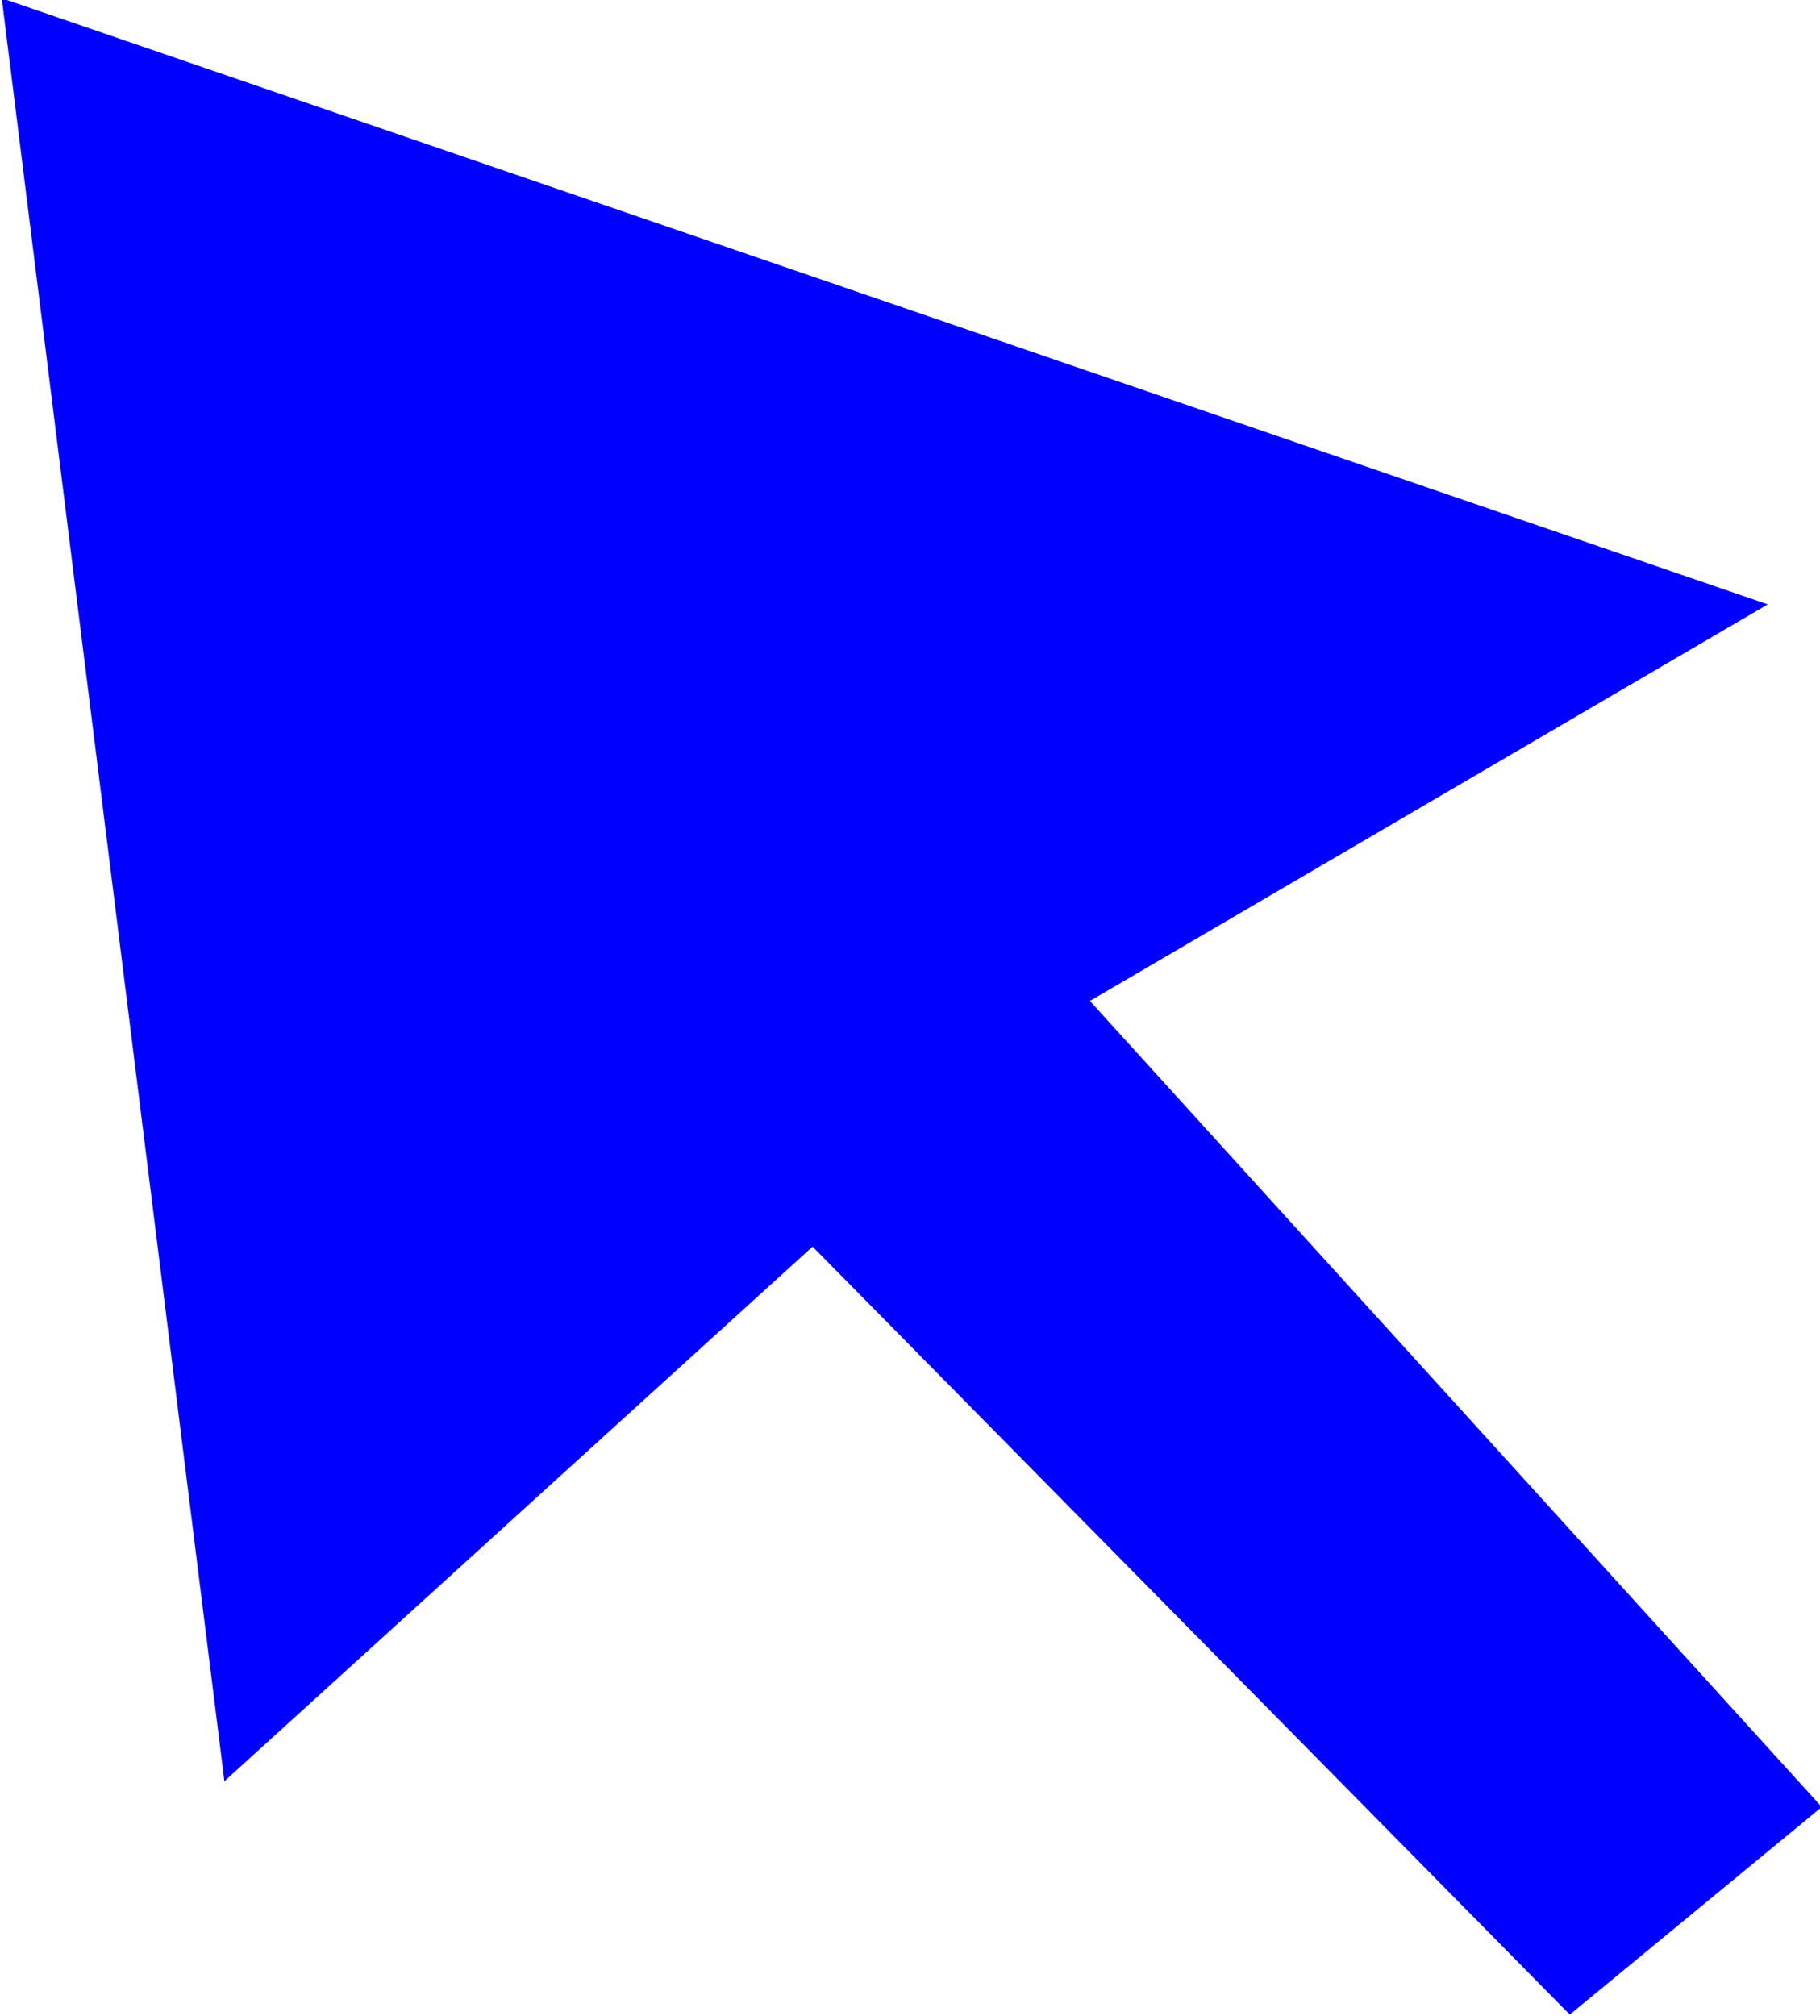<?xml version="1.0" encoding="UTF-8" standalone="no"?>
<svg
   xmlns:dc="http://purl.org/dc/elements/1.1/"
   xmlns:cc="http://creativecommons.org/ns#"
   xmlns:rdf="http://www.w3.org/1999/02/22-rdf-syntax-ns#"
   xmlns:svg="http://www.w3.org/2000/svg"
   xmlns="http://www.w3.org/2000/svg"
   xmlns:sodipodi="http://sodipodi.sourceforge.net/DTD/sodipodi-0.dtd"
   xmlns:inkscape="http://www.inkscape.org/namespaces/inkscape"
   width="8.321mm"
   height="9.218mm"
   viewBox="0 0 8.321 9.218"
   version="1.1"
   id="svg8"
   inkscape:version="1.0.1 (3bc2e813f5, 2020-09-07)"
   sodipodi:docname="default.svg">
  <defs
     id="defs2">
    <inkscape:path-effect
       effect="spiro"
       id="path-effect835"
       is_visible="true"
       lpeversion="1" />
  </defs>
  <sodipodi:namedview
     id="base"
     pagecolor="#ffffff"
     bordercolor="#666666"
     borderopacity="1.0"
     inkscape:pageopacity="0.0"
     inkscape:pageshadow="2"
     inkscape:zoom="11.2"
     inkscape:cx="11.861182"
     inkscape:cy="10.013914"
     inkscape:document-units="mm"
     inkscape:current-layer="layer1"
     inkscape:document-rotation="0"
     showgrid="false"
     inkscape:window-width="3840"
     inkscape:window-height="2125"
     inkscape:window-x="2560"
     inkscape:window-y="0"
     inkscape:window-maximized="1" />
  <g
     inkscape:label="Layer 1"
     inkscape:groupmode="layer"
     id="layer1"
     transform="translate(-0.035,-0.104)">
    <path
       style="opacity:1;fill:#0000ff;fill-rule:evenodd;stroke-width:0.1;stroke-linecap:round;stroke-linejoin:round"
       d="M 0.043,0.096 1.061,8.247 3.75,5.803 7.212,9.314 8.364,8.365 5.018,4.68 8.117,2.867 Z"
       id="path833"
       inkscape:path-effect="#path-effect835"
       inkscape:original-d="M 0.04274028,0.09600551 1.0614514,8.2472416 3.7500364,5.8026702 7.2119104,9.3135394 8.3640044,8.3654719 5.0178771,4.6798105 8.1166124,2.8670802 Z"
       sodipodi:nodetypes="cccccccc" />
  </g>
</svg>
